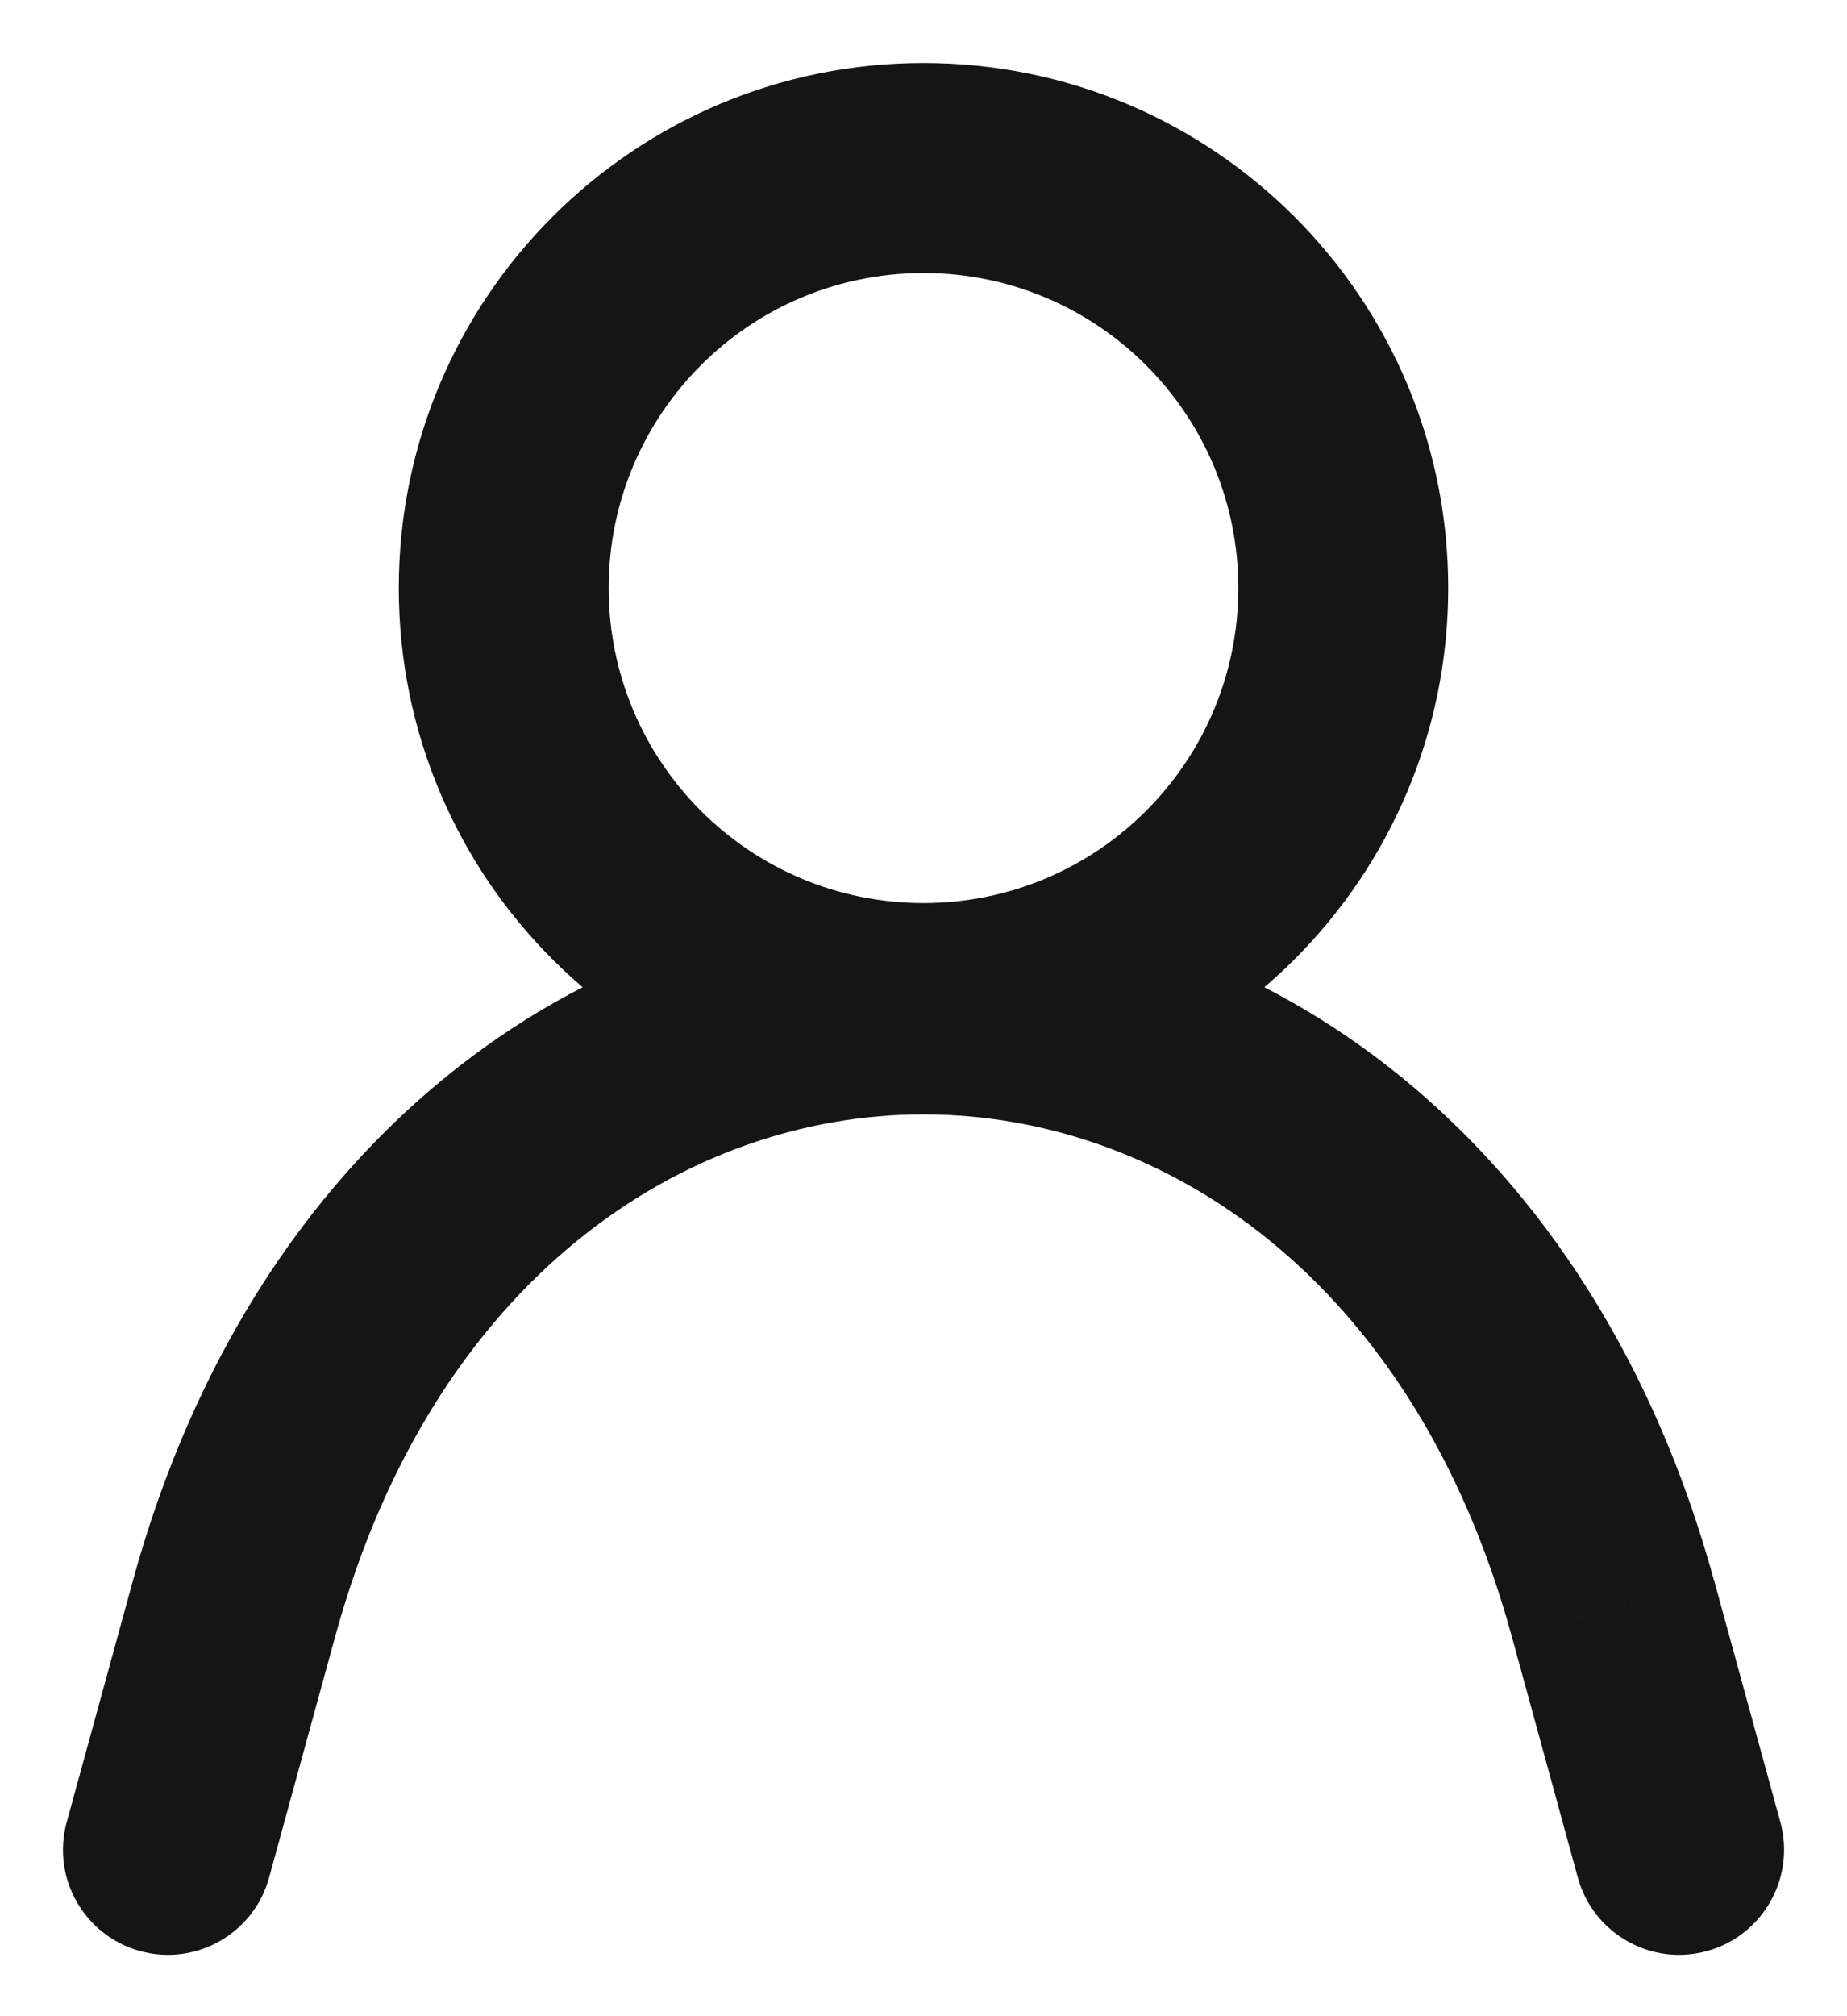 <svg width="22" height="24" viewBox="0 0 22 24" fill="none" xmlns="http://www.w3.org/2000/svg">
<path d="M0.795 21.689C0.612 22.355 1.004 23.043 1.669 23.225C2.335 23.408 3.023 23.016 3.205 22.351L0.795 21.689ZM2.79 19.14L1.585 18.809L1.585 18.809L2.79 19.14ZM19.21 19.14L20.416 18.809L20.415 18.809L19.21 19.14ZM18.794 22.351C18.977 23.016 19.665 23.408 20.331 23.225C20.996 23.043 21.388 22.355 21.206 21.689L18.794 22.351ZM3.205 22.351L3.995 19.471L1.585 18.809L0.795 21.689L3.205 22.351ZM3.995 19.471C5.17 15.197 8.176 13.265 11 13.265C13.824 13.265 16.831 15.197 18.005 19.471L20.415 18.809C18.98 13.583 15.081 10.765 11 10.765C6.919 10.765 3.021 13.583 1.585 18.809L3.995 19.471ZM18.005 19.471L18.794 22.351L21.206 21.689L20.416 18.809L18.005 19.471ZM14.75 7C14.75 9.071 13.071 10.75 11 10.75V13.25C14.452 13.25 17.25 10.452 17.25 7H14.75ZM11 10.75C8.929 10.75 7.25 9.071 7.25 7H4.75C4.75 10.452 7.548 13.25 11 13.25V10.75ZM7.25 7C7.25 4.929 8.929 3.25 11 3.25V0.75C7.548 0.75 4.75 3.548 4.75 7H7.25ZM11 3.25C13.071 3.25 14.75 4.929 14.75 7H17.25C17.25 3.548 14.452 0.75 11 0.75V3.25Z" fill="#151515"/>
</svg>

